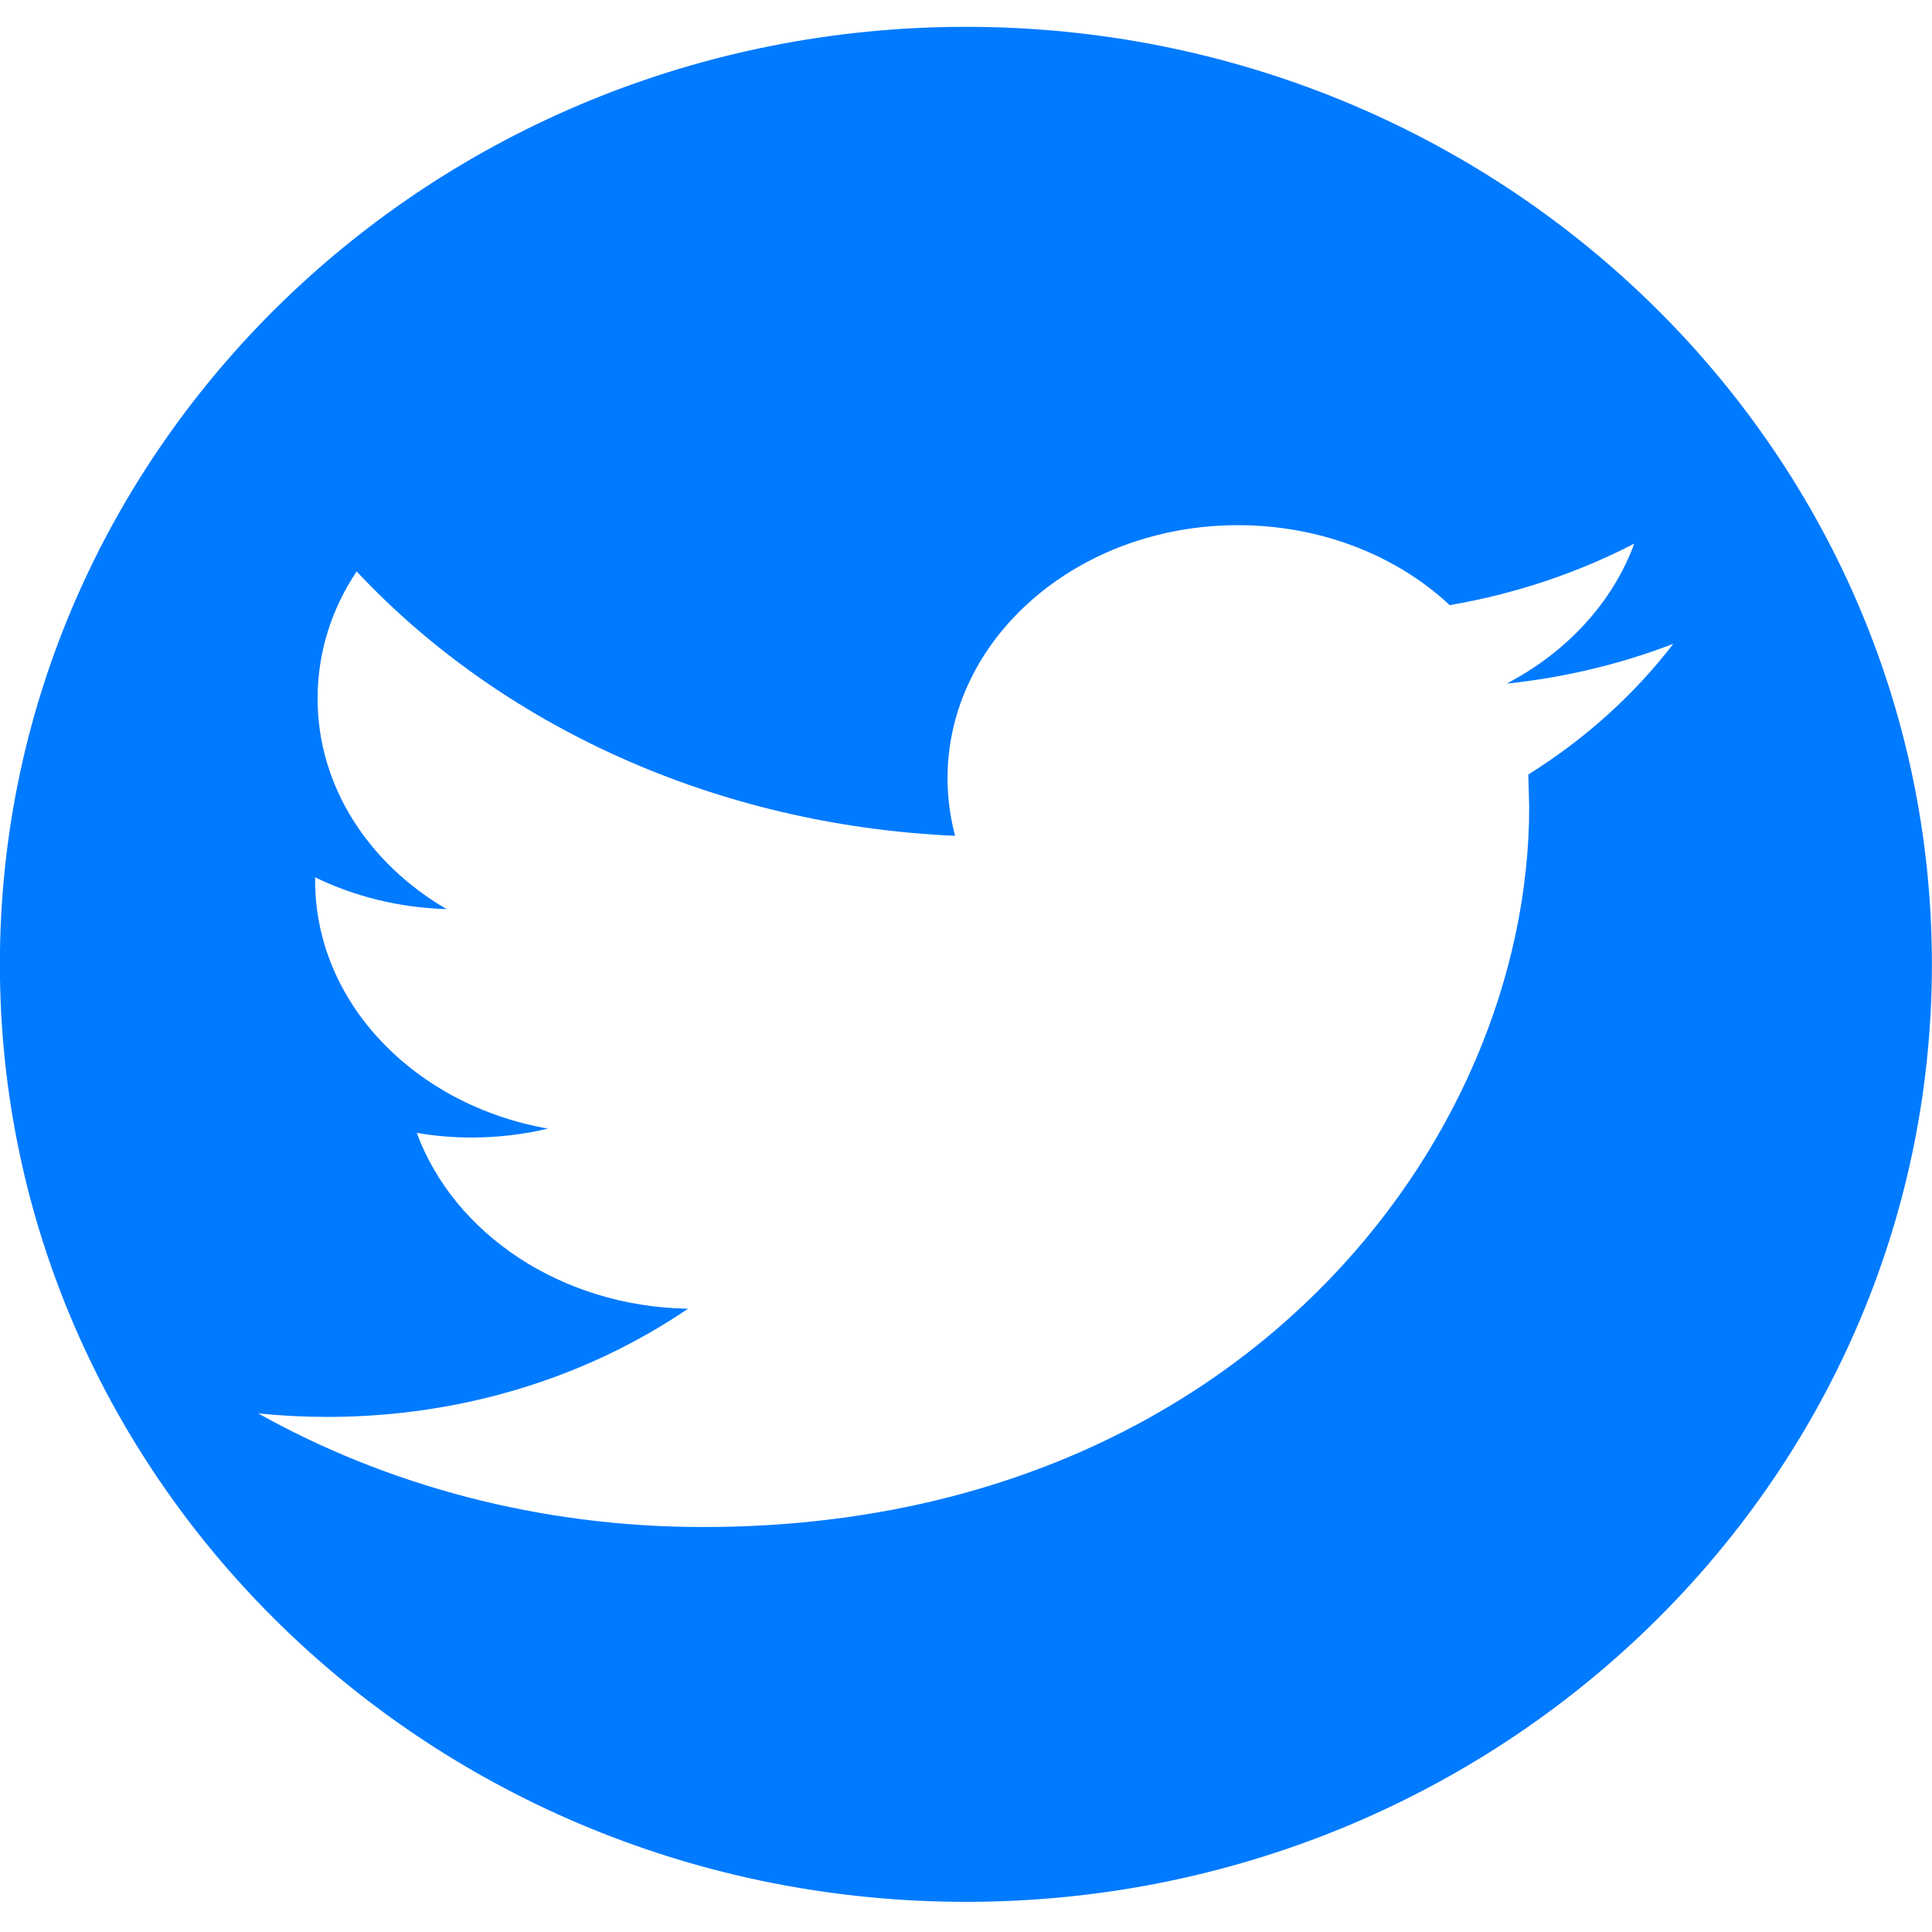 <svg width="18" height="18" viewBox="0 0 18 18" fill="none" xmlns="http://www.w3.org/2000/svg">
<rect width="18" height="18" fill="#F2F2F2"/>
<g id="shopper">
<g clip-path="url(#clip0)">
<rect x="-1091" y="-1130" width="1440" height="1303" fill="white"/>
<g id="Footer">
<path id="base" fill-rule="evenodd" clip-rule="evenodd" d="M-1091 -159H349V173H-1091V-159Z" fill="white"/>
<g id="secondary footer">
<g id="Follow Us">
<g id="twt icon">
<path id="Ellipse 5 copy" fill-rule="evenodd" clip-rule="evenodd" d="M9 0.25C13.97 0.25 17.999 4.16 17.999 8.984C17.999 13.808 13.97 17.719 9 17.719C4.029 17.719 -0.001 13.808 -0.001 8.984C-0.001 4.16 4.029 0.25 9 0.25Z" fill="#007AFF"/>
<path id="Forma 1 copy 2" fill-rule="evenodd" clip-rule="evenodd" d="M15.226 5.065C14.703 5.335 14.125 5.532 13.507 5.638C13.015 5.179 12.312 4.893 11.533 4.893C10.04 4.893 8.828 5.949 8.828 7.25C8.828 7.434 8.853 7.614 8.898 7.787C6.652 7.688 4.658 6.75 3.323 5.324C3.09 5.672 2.959 6.076 2.959 6.509C2.959 7.327 3.436 8.048 4.161 8.47C3.717 8.457 3.3 8.351 2.936 8.174V8.204C2.936 9.346 3.869 10.298 5.105 10.515C4.878 10.569 4.639 10.598 4.392 10.598C4.218 10.598 4.049 10.583 3.883 10.555C4.228 11.492 5.226 12.173 6.41 12.193C5.483 12.824 4.317 13.201 3.051 13.201C2.832 13.201 2.616 13.19 2.405 13.168C3.601 13.837 5.024 14.227 6.551 14.227C11.527 14.227 14.247 10.636 14.247 7.521L14.239 7.216C14.769 6.885 15.228 6.47 15.59 5.998C15.105 6.185 14.585 6.312 14.037 6.369C14.596 6.077 15.024 5.615 15.226 5.065Z" fill="white"/>
</g>
</g>
</g>
</g>
</g>
</g>
<defs>
<clipPath id="clip0">
<rect x="-1091" y="-1130" width="1440" height="1303" fill="white"/>
</clipPath>
</defs>
</svg>
